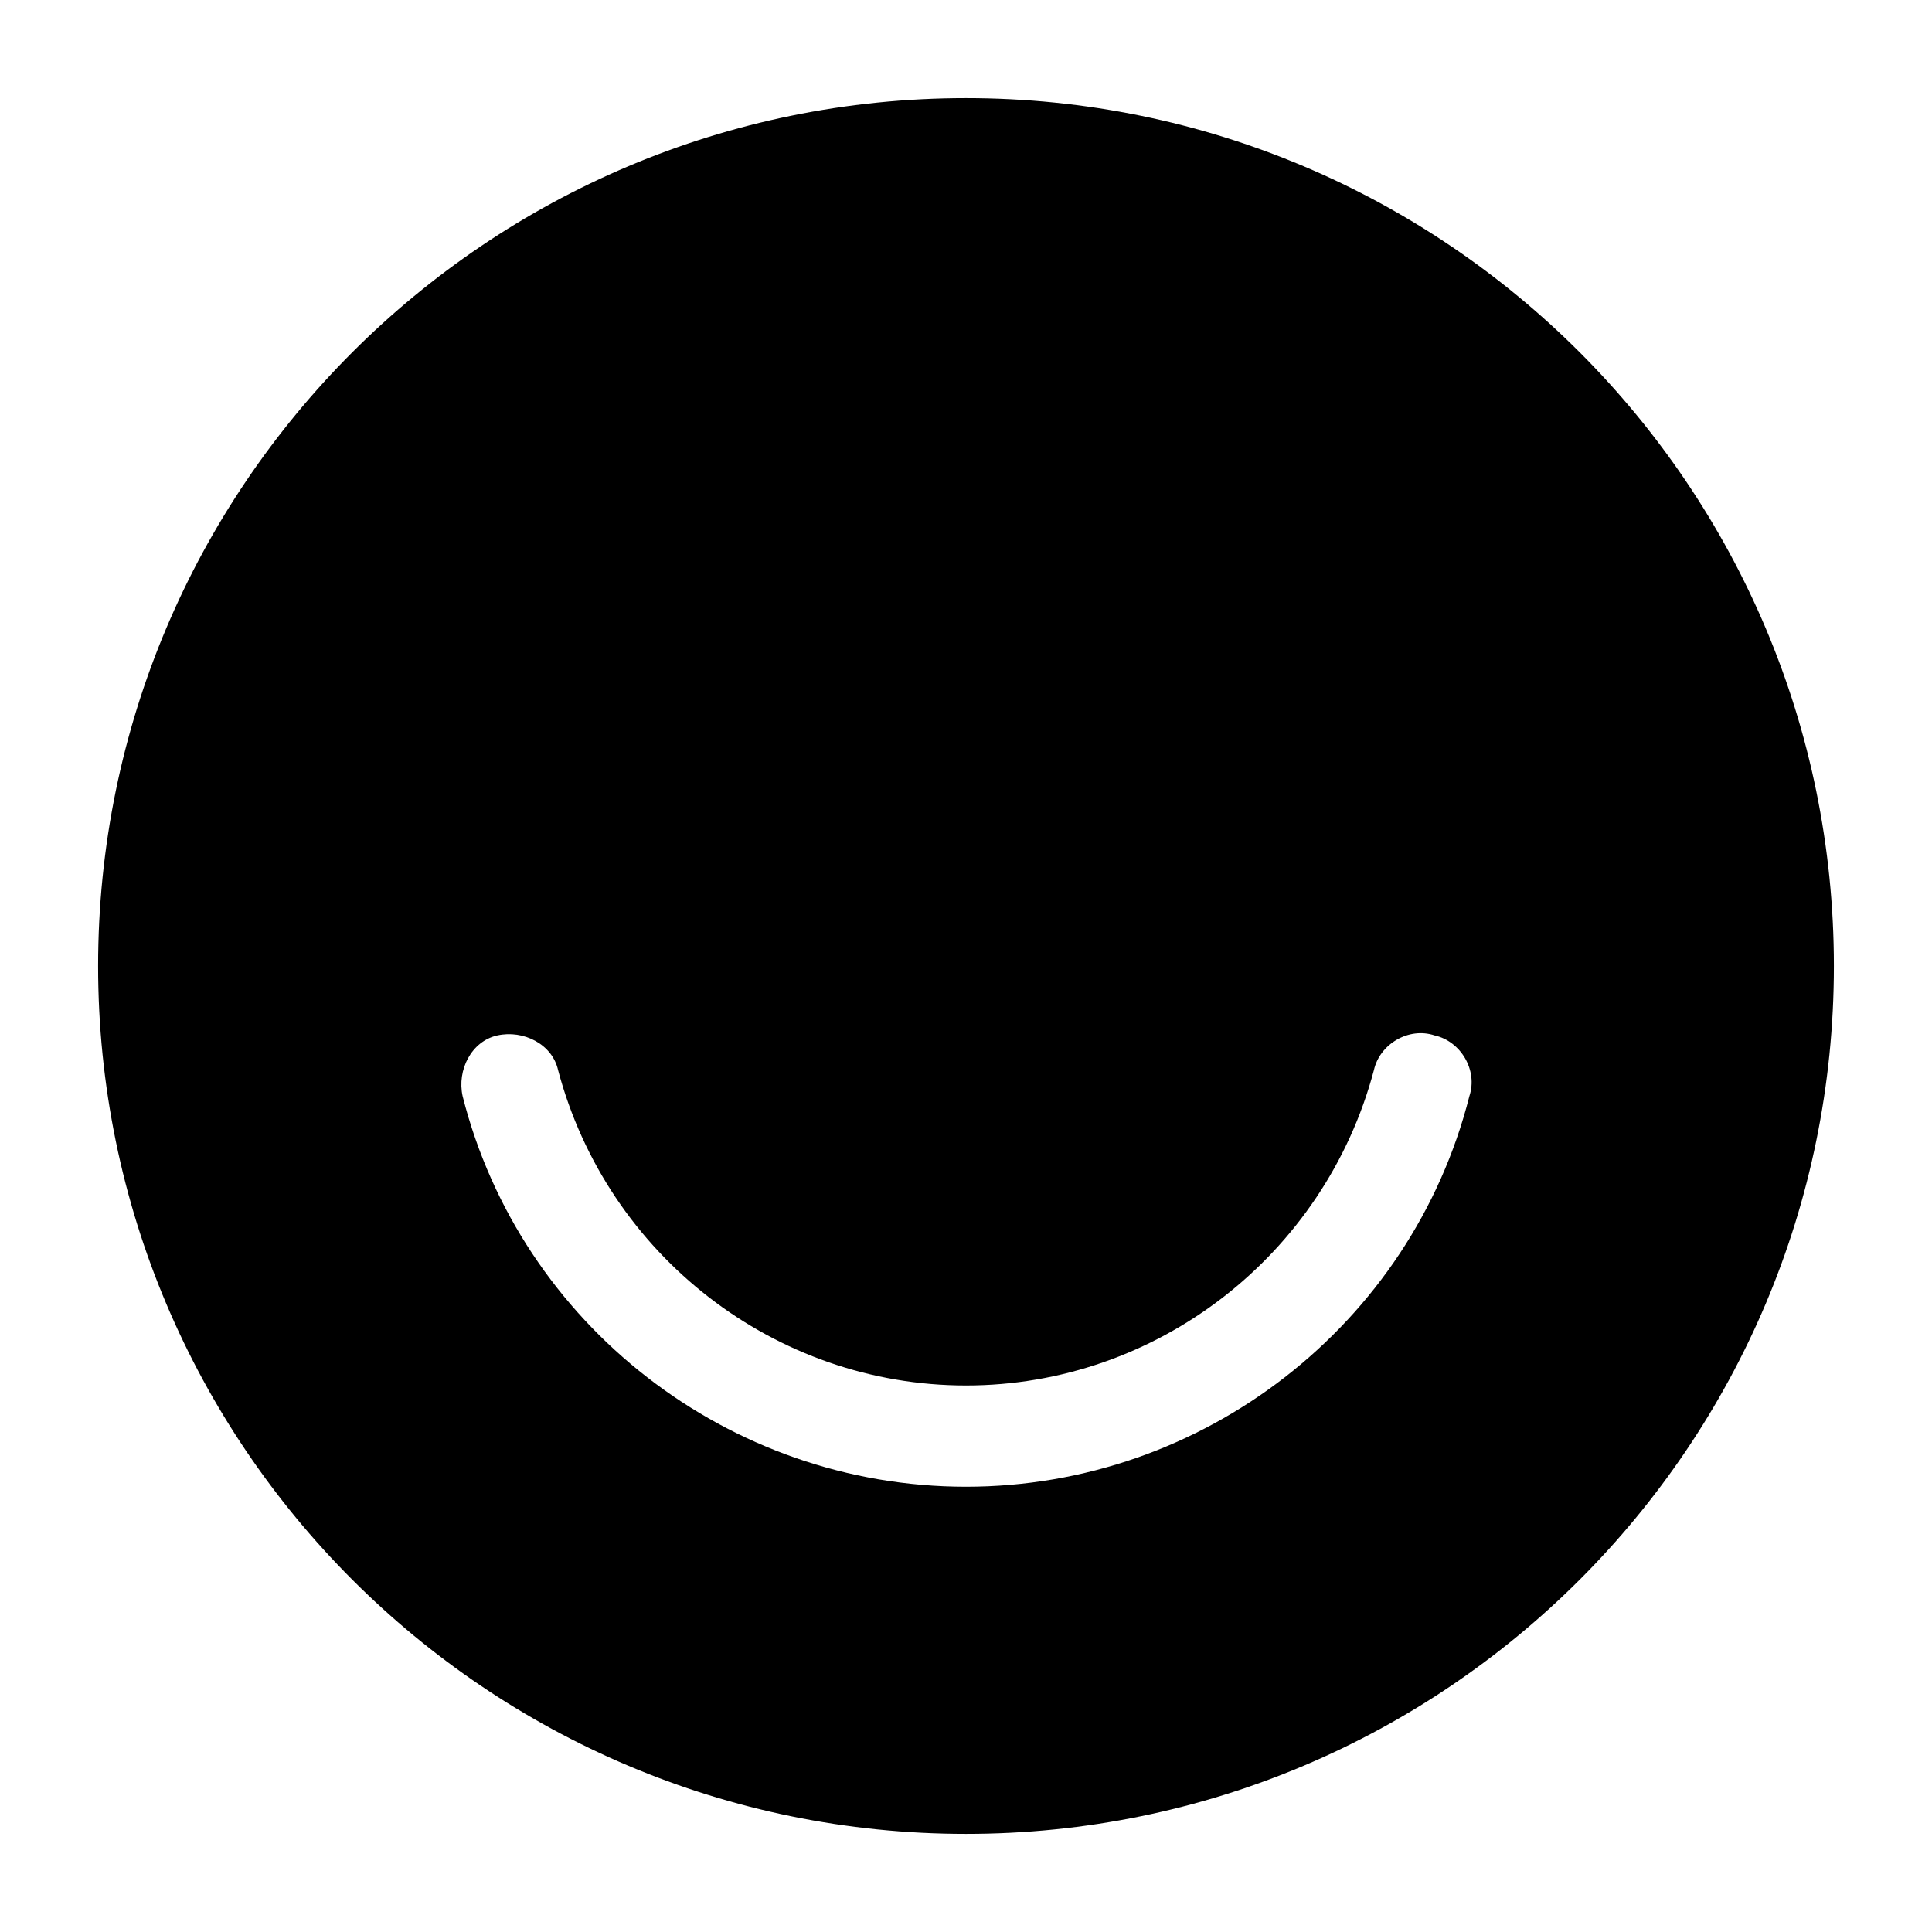 <?xml version="1.0" ?><!DOCTYPE svg  PUBLIC '-//W3C//DTD SVG 1.1//EN'  'http://www.w3.org/Graphics/SVG/1.1/DTD/svg11.dtd'><svg height="512px" style="enable-background:new 0 0 512 512;" version="1.1" viewBox="0 0 512 512" width="512px" xml:space="preserve" xmlns="http://www.w3.org/2000/svg" xmlns:xlink="http://www.w3.org/1999/xlink"><g id="_x31_10-ello"><g><path d="M256,26.001c-127.03,0-230,102.971-230,229.999s102.97,229.999,230,229.999c127.027,0,229.999-102.971,229.999-229.999    S383.027,26.001,256,26.001z M389.399,290.499C374.068,351.069,318.869,394,256,394c-62.87,0-118.07-42.931-133.4-103.501    c-1.531-6.899,2.299-14.568,9.2-16.099c6.899-1.53,14.57,2.301,16.1,9.199c13.031,49.069,57.499,83.57,108.1,83.57    c50.598,0,95.069-34.501,108.099-83.57c1.53-6.898,9.2-11.501,16.1-9.199C387.1,275.931,391.699,283.6,389.399,290.499z"/></g></g><g id="Layer_1"/></svg>